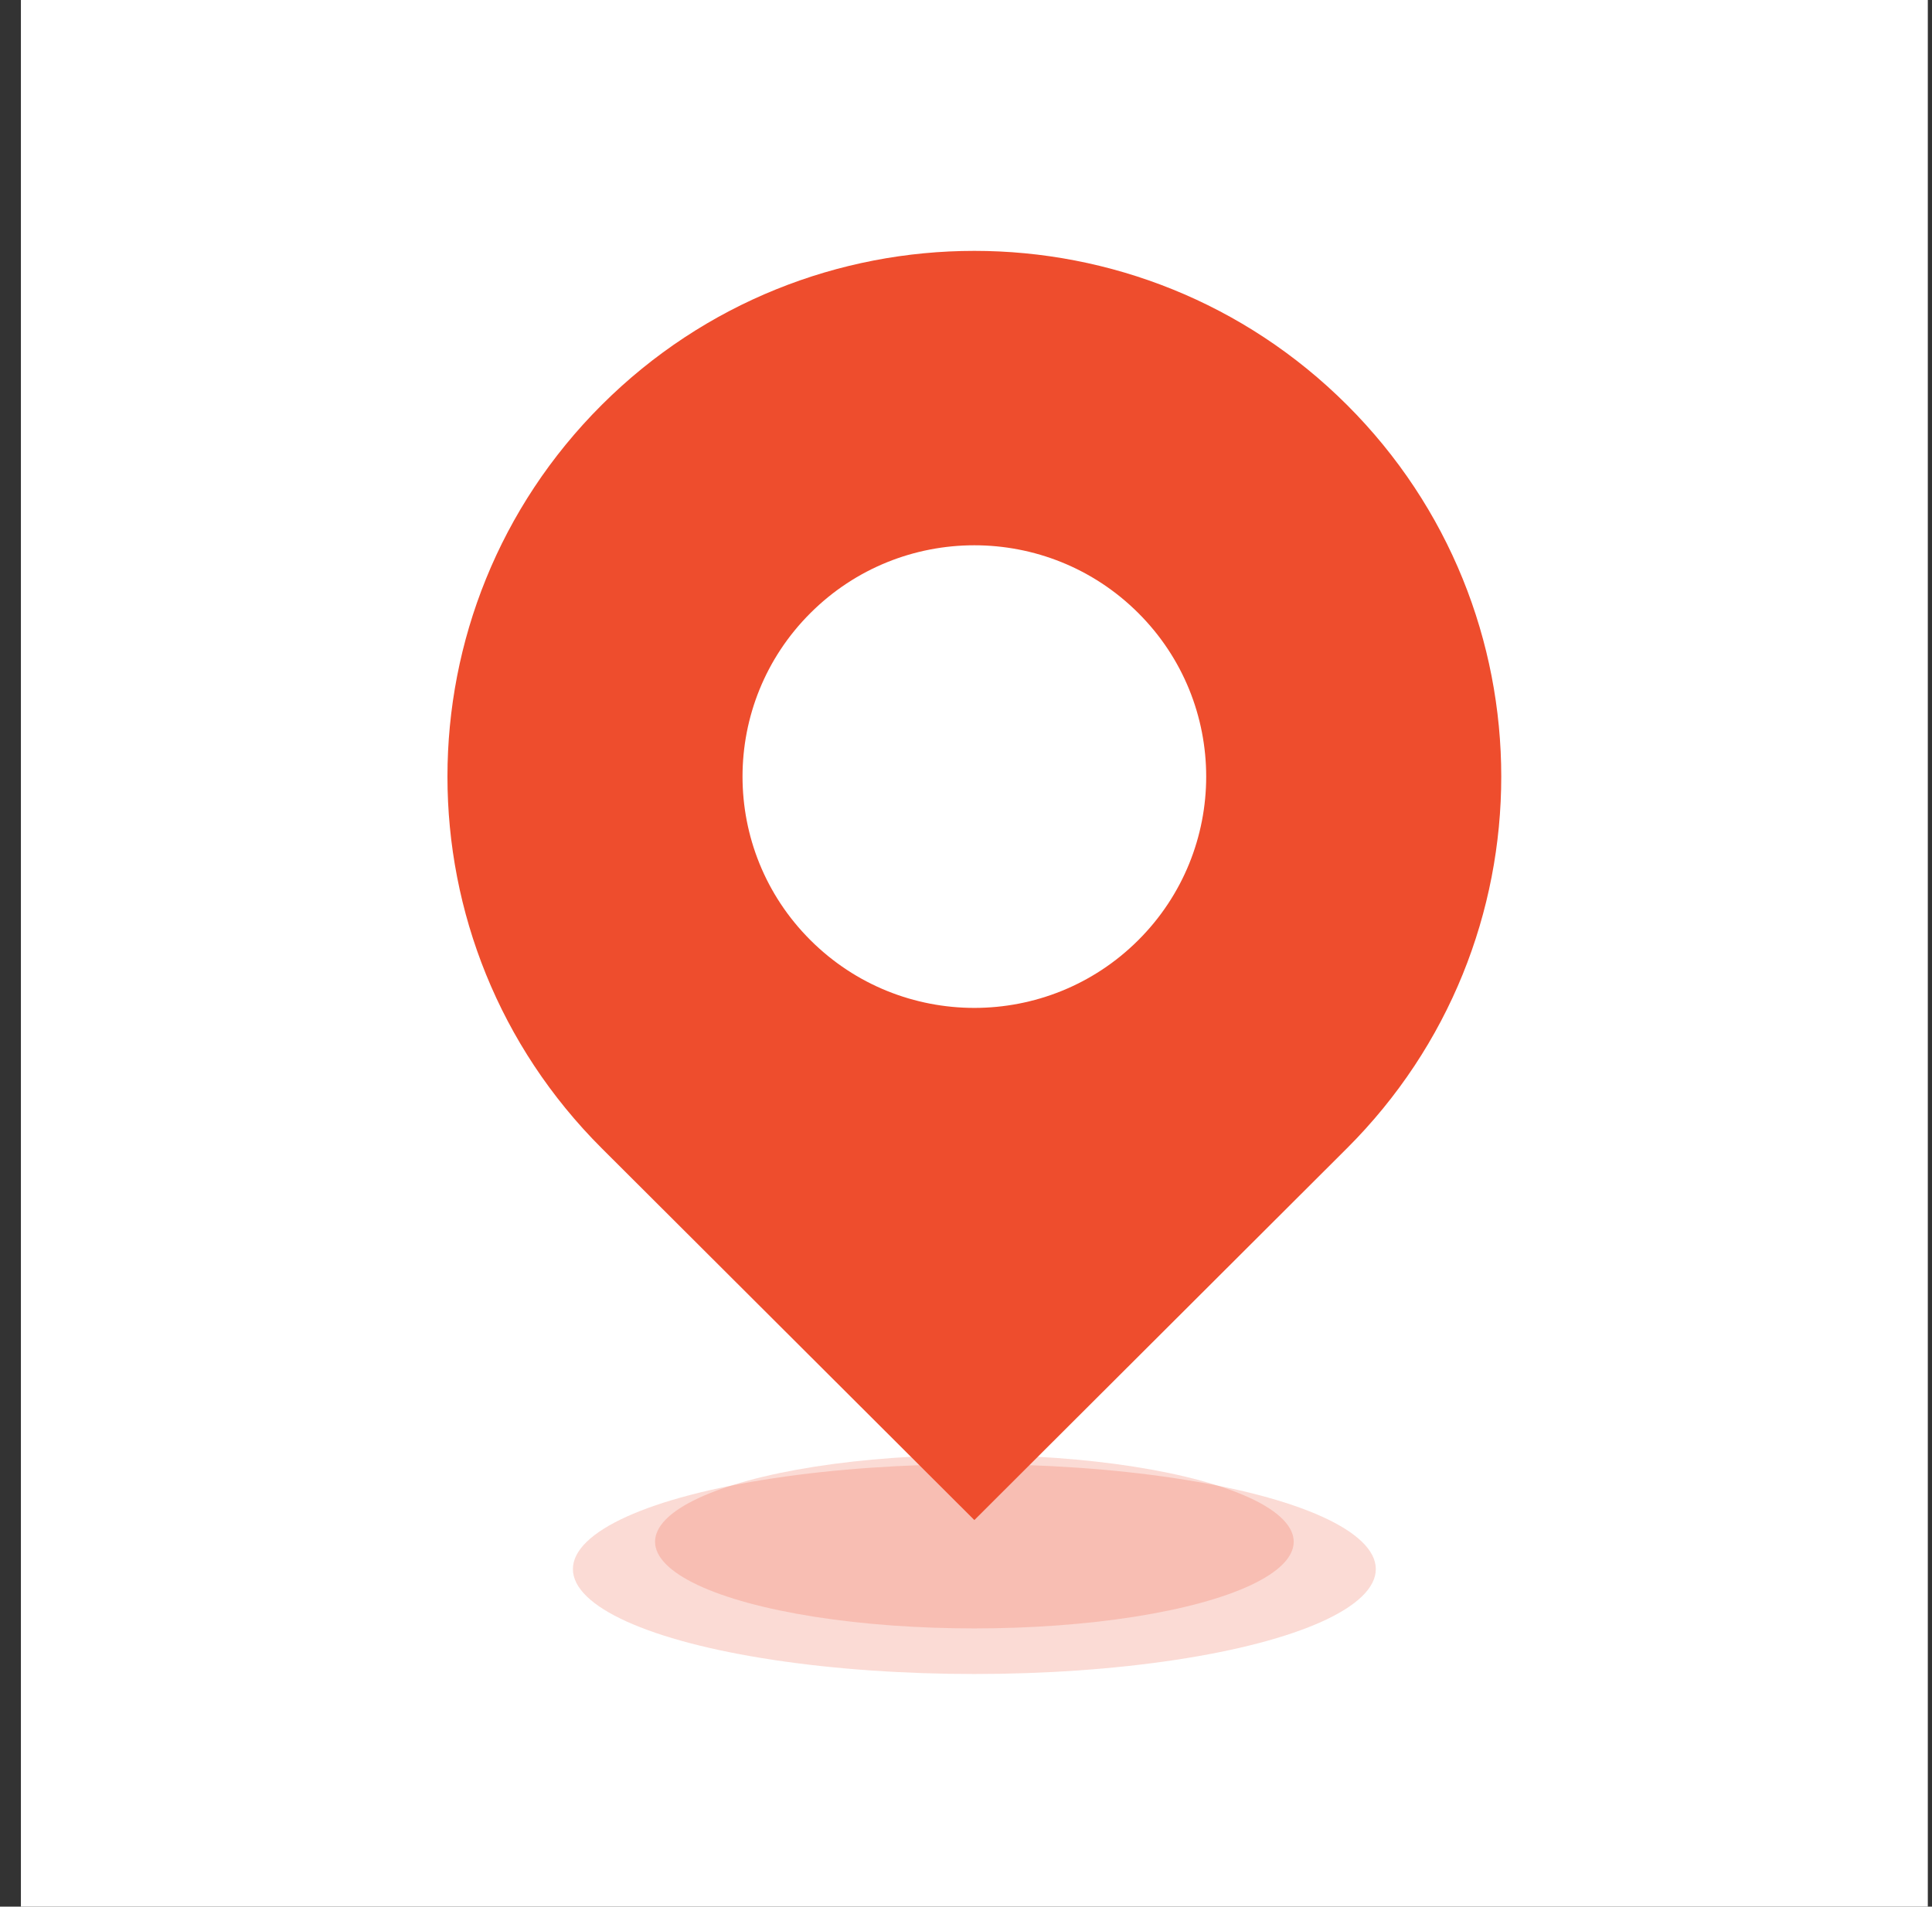 <svg width="77" height="76" viewBox="0 0 77 76" fill="none" xmlns="http://www.w3.org/2000/svg">
<rect x="0" y="0" width="77" height="76" fill="#333333" stroke="none"/>
<path fill-rule="evenodd" clip-rule="evenodd" d="M0.833 0H76.833V76H0.833V0Z" fill="white"/>
<ellipse opacity="0.2" cx="38.833" cy="62.545" rx="16" ry="4.182" fill="#EE4D2D"/>
<ellipse opacity="0.2" cx="38.834" cy="61.455" rx="12.727" ry="3.455" fill="#EE4D2D"/>
<path fill-rule="evenodd" clip-rule="evenodd" d="M53.682 16.138C61.883 24.321 61.883 37.59 53.682 45.773L38.833 60.591L23.984 45.773C15.783 37.59 15.783 24.321 23.984 16.138C32.185 7.954 45.481 7.954 53.682 16.138ZM45.367 37.475C48.975 33.874 48.975 28.036 45.367 24.436C41.758 20.835 35.908 20.835 32.3 24.436C28.691 28.036 28.691 33.874 32.3 37.475C35.908 41.076 41.758 41.076 45.367 37.475Z" fill="#EE4D2D"/>
</svg>
